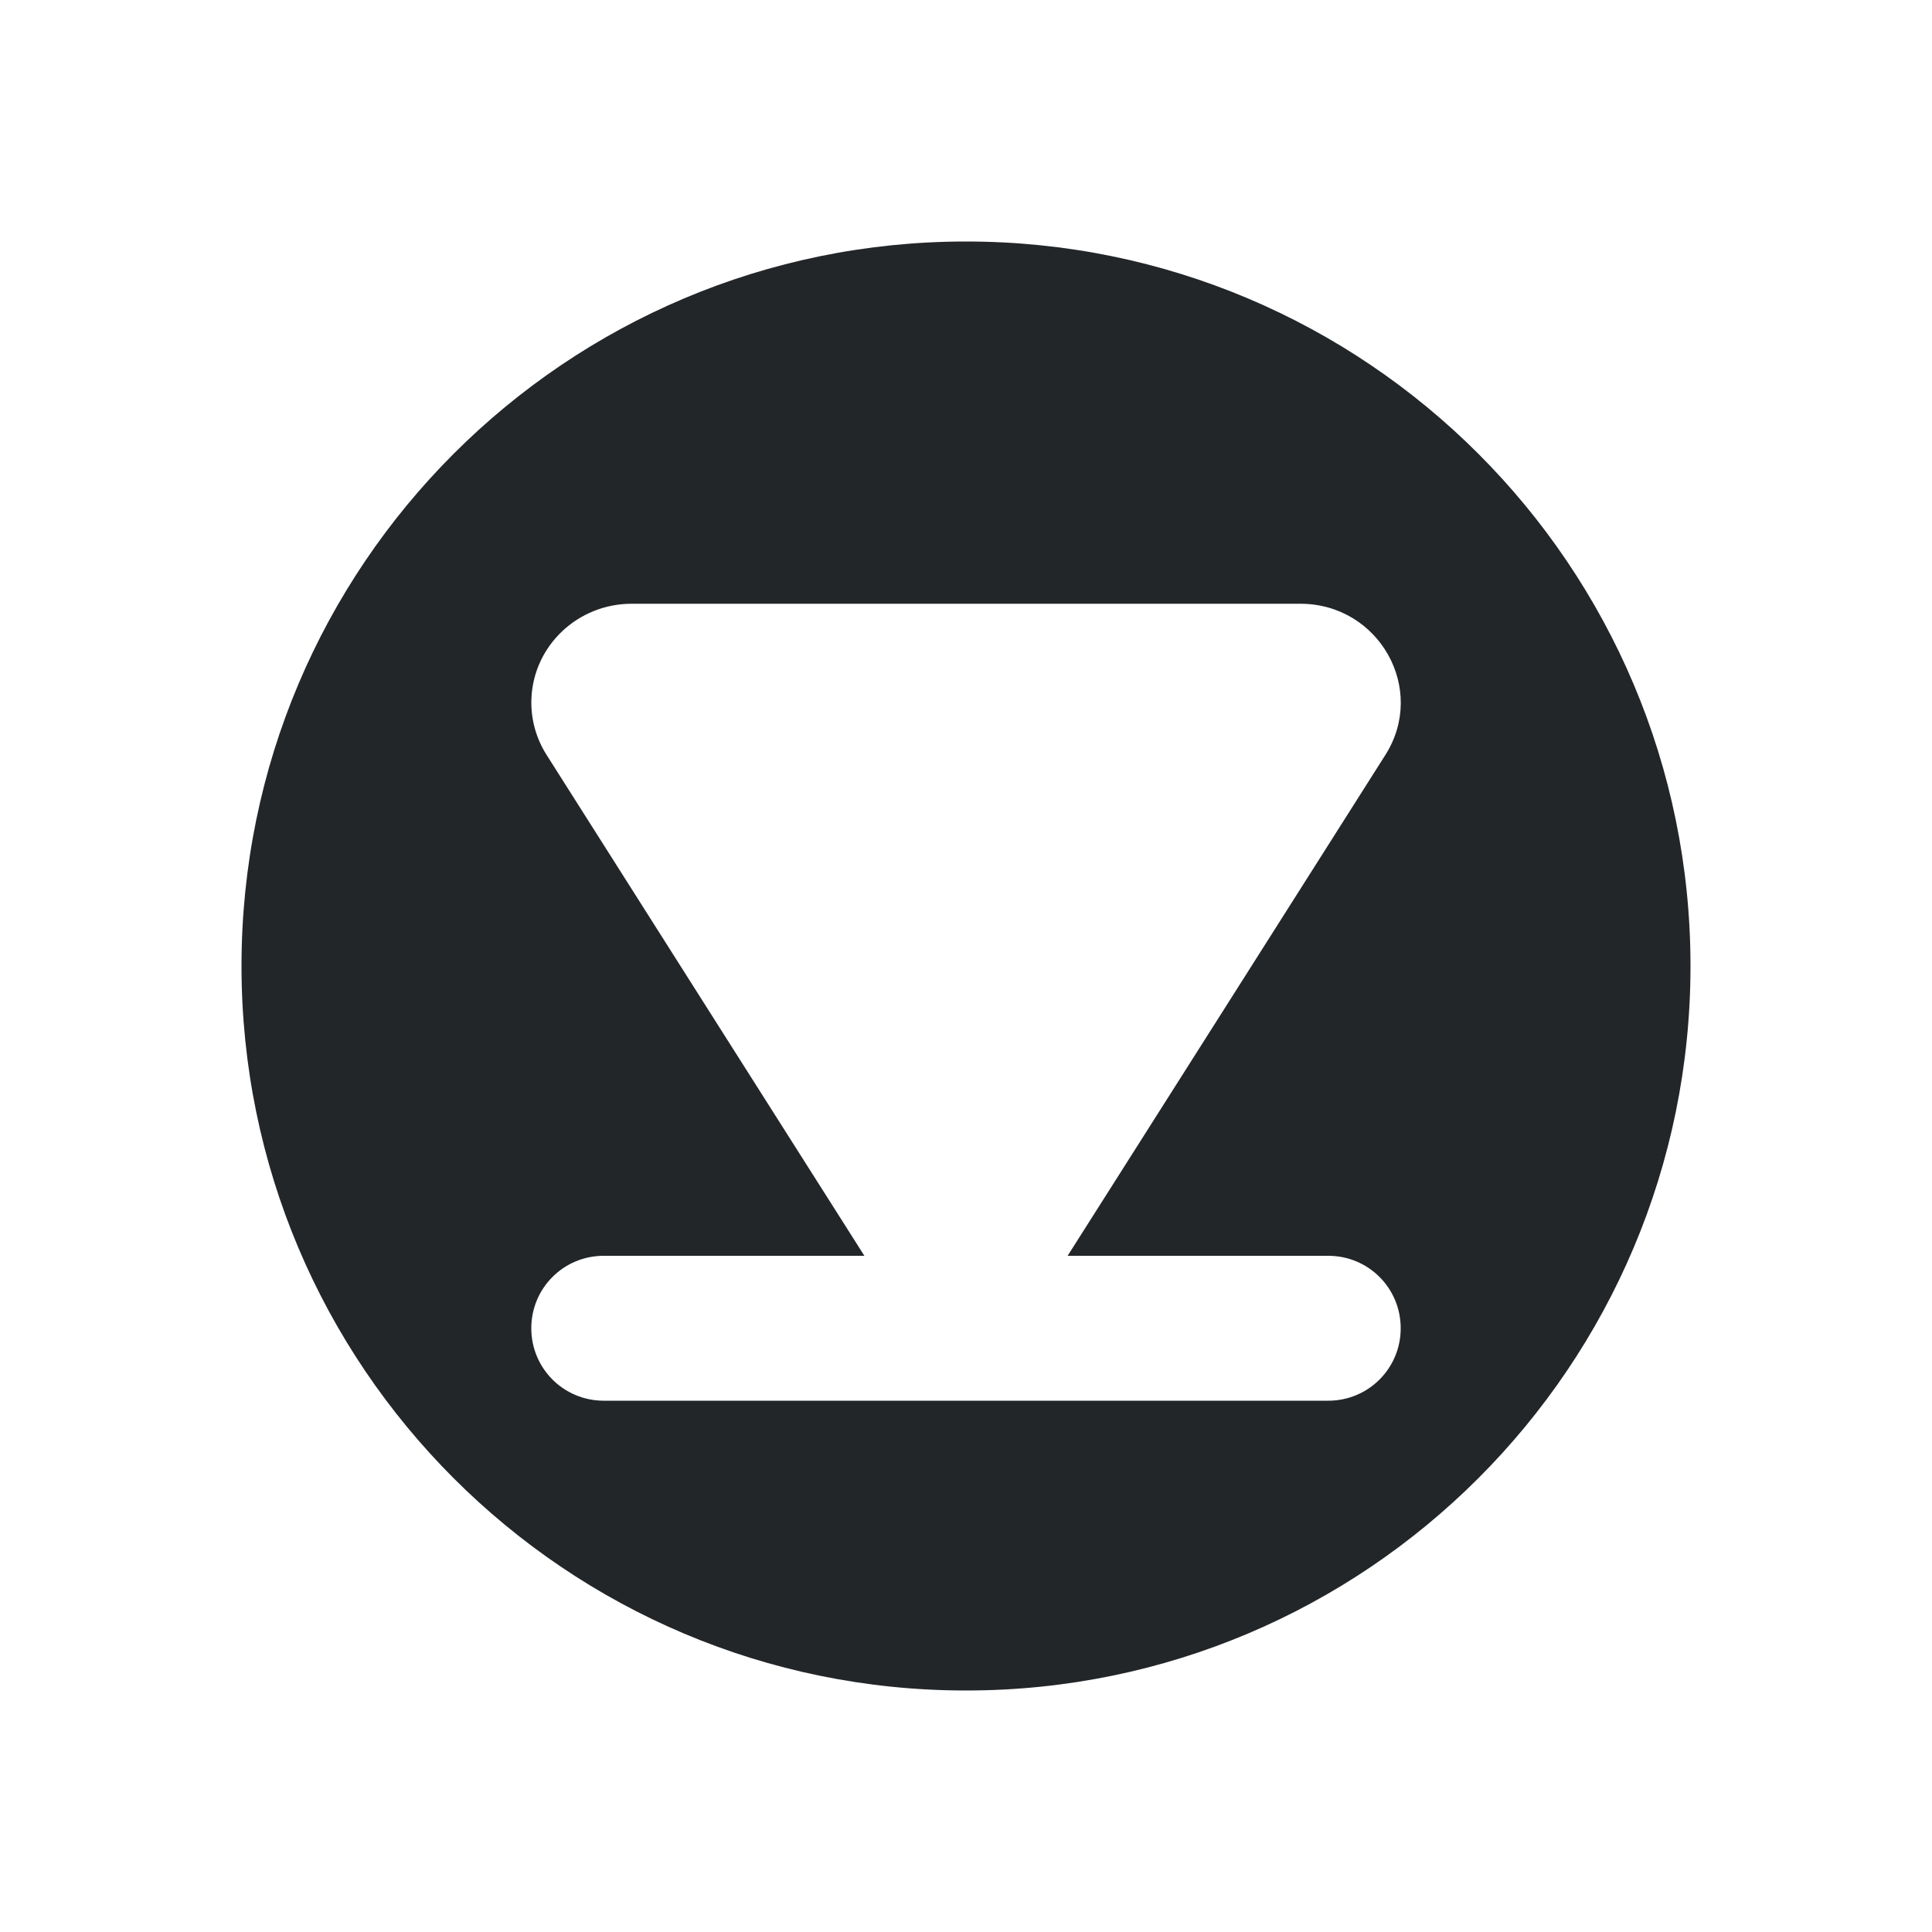 <?xml version="1.0" encoding="UTF-8" standalone="no"?>
<svg
   viewBox="0 0 32 32"
   version="1.1"
   id="svg2"
   sodipodi:docname="media-mount.svg"
   inkscape:version="1.3.2 (091e20ef0f, 2023-11-25)"
   width="32"
   height="32"
   xmlns:inkscape="http://www.inkscape.org/namespaces/inkscape"
   xmlns:sodipodi="http://sodipodi.sourceforge.net/DTD/sodipodi-0.dtd"
   xmlns="http://www.w3.org/2000/svg"
   xmlns:svg="http://www.w3.org/2000/svg">
  <defs
     id="defs2" />
  <sodipodi:namedview
     id="namedview2"
     pagecolor="#ffffff"
     bordercolor="#999999"
     borderopacity="1"
     inkscape:showpageshadow="2"
     inkscape:pageopacity="0"
     inkscape:pagecheckerboard="0"
     inkscape:deskcolor="#d1d1d1"
     showgrid="true"
     inkscape:zoom="8.6590909"
     inkscape:cx="16.283465"
     inkscape:cy="-2.3097113"
     inkscape:window-width="1920"
     inkscape:window-height="996"
     inkscape:window-x="0"
     inkscape:window-y="0"
     inkscape:window-maximized="1"
     inkscape:current-layer="svg2">
    <inkscape:grid
       id="grid2"
       units="px"
       originx="5"
       originy="-34"
       spacingx="1"
       spacingy="1"
       empcolor="#0099e5"
       empopacity="0.302"
       color="#0099e5"
       opacity="0.149"
       empspacing="5"
       dotted="false"
       gridanglex="30"
       gridanglez="30"
       visible="true" />
  </sodipodi:namedview>
  <style
     type="text/css"
     id="current-color-scheme">.ColorScheme-Text { color: #fcfcfc; }
</style>
  <g
     transform="matrix(0,1,1,0,0,0)"
     id="media-skip-backward"
     style="fill:#d3dae3;fill-opacity:1">
    <rect
       id="rect114"
       y="0"
       x="0"
       height="32"
       width="32"
       style="opacity:0.001;fill:#d3dae3;fill-opacity:1" />
    <path
       inkscape:connector-curvature="0"
       id="path122"
       d="M 16,4 C 9.373,4 4,9.373 4,16 4,22.627 9.373,28 16,28 22.627,28 28,22.627 28,16 28,9.373 22.627,4 16,4 Z m 6,4.8 c 0.665,0 1.2,0.535 1.2,1.2 v 12 c 0,0.665 -0.535,1.2 -1.2,1.2 -0.665,0 -1.2,-0.535 -1.2,-1.2 v -4.317 l -3.933,2.496 -4.364,2.768 C 11.413,23.637 10.001,22.842 10,21.538 v -11.077 c 5.43e-4,-0.89 0.692,-1.622 1.568,-1.659 0.329,-0.014 0.655,0.073 0.935,0.251 L 16.867,11.821 20.8,14.317 V 10 c 0,-0.665 0.535,-1.2 1.2,-1.2 z"
       style="stroke-width:1.2;fill-opacity:1;fill:#232629;opacity:1"
       class="ColorScheme-Text" />
  </g>
</svg>
